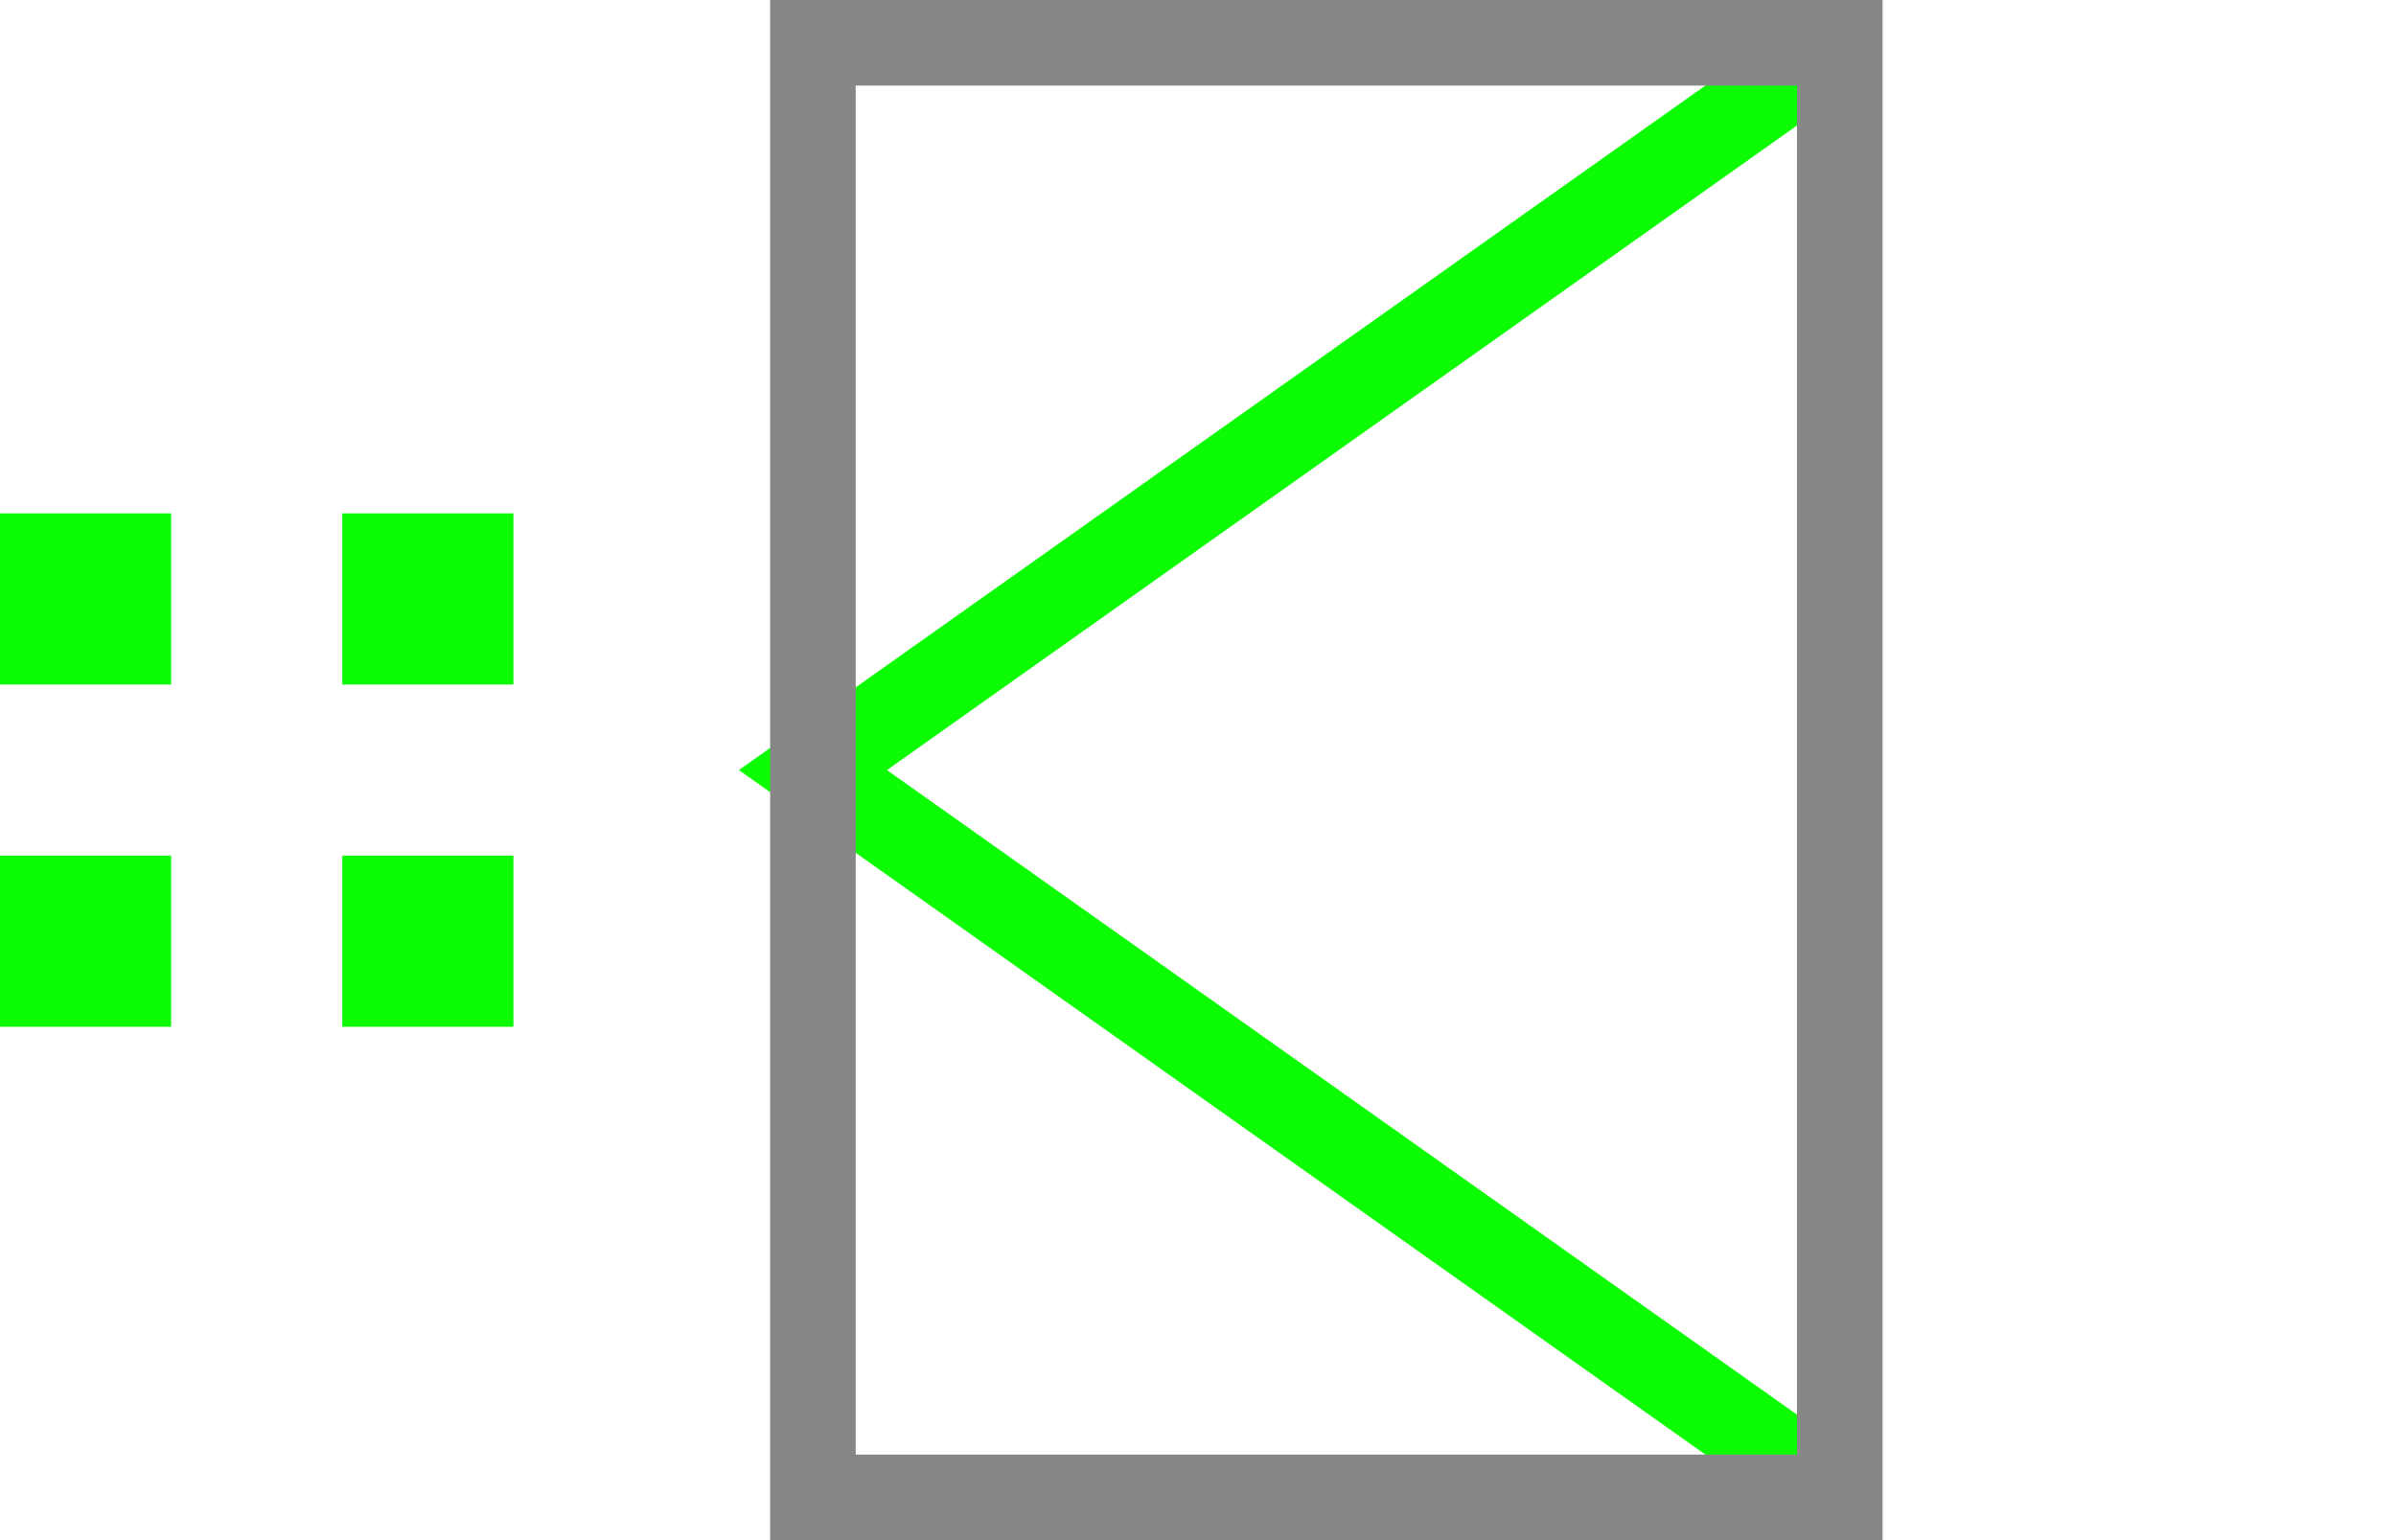 <?xml version="1.0" encoding="UTF-8"?>
<svg width="28px" height="18px" viewBox="0 0 28 18" version="1.1" xmlns="http://www.w3.org/2000/svg" xmlns:xlink="http://www.w3.org/1999/xlink">
    <!-- Generator: Sketch 60.1 (88133) - https://sketch.com -->
    <title>Edit Door</title>
    <desc>Created with Sketch.</desc>
    <g id="Edit-Door" stroke="none" stroke-width="1" fill="none" fill-rule="evenodd">
        <polyline id="Path-4" stroke="#0CFC04" points="21.5 0.5 9.5 9 21.5 17.5"></polyline>
        <rect id="Rectangle-Copy-5" stroke="#878787" x="9.5" y="0.5" width="12" height="17"></rect>
        <g id="Edit" transform="translate(0, 6)" fill="#0CFC04">
            <g id="Square">
                <rect id="Rectangle" x="0" y="0" width="2" height="2"></rect>
            </g>
            <g id="Square" transform="translate(0, 4)">
                <rect id="Rectangle" x="0" y="0" width="2" height="2"></rect>
            </g>
            <g id="Square" transform="translate(4, 4)">
                <rect id="Rectangle" x="0" y="0" width="2" height="2"></rect>
            </g>
            <g id="Square" transform="translate(4, 0)">
                <rect id="Rectangle" x="0" y="0" width="2" height="2"></rect>
            </g>
        </g>
    </g>
</svg>